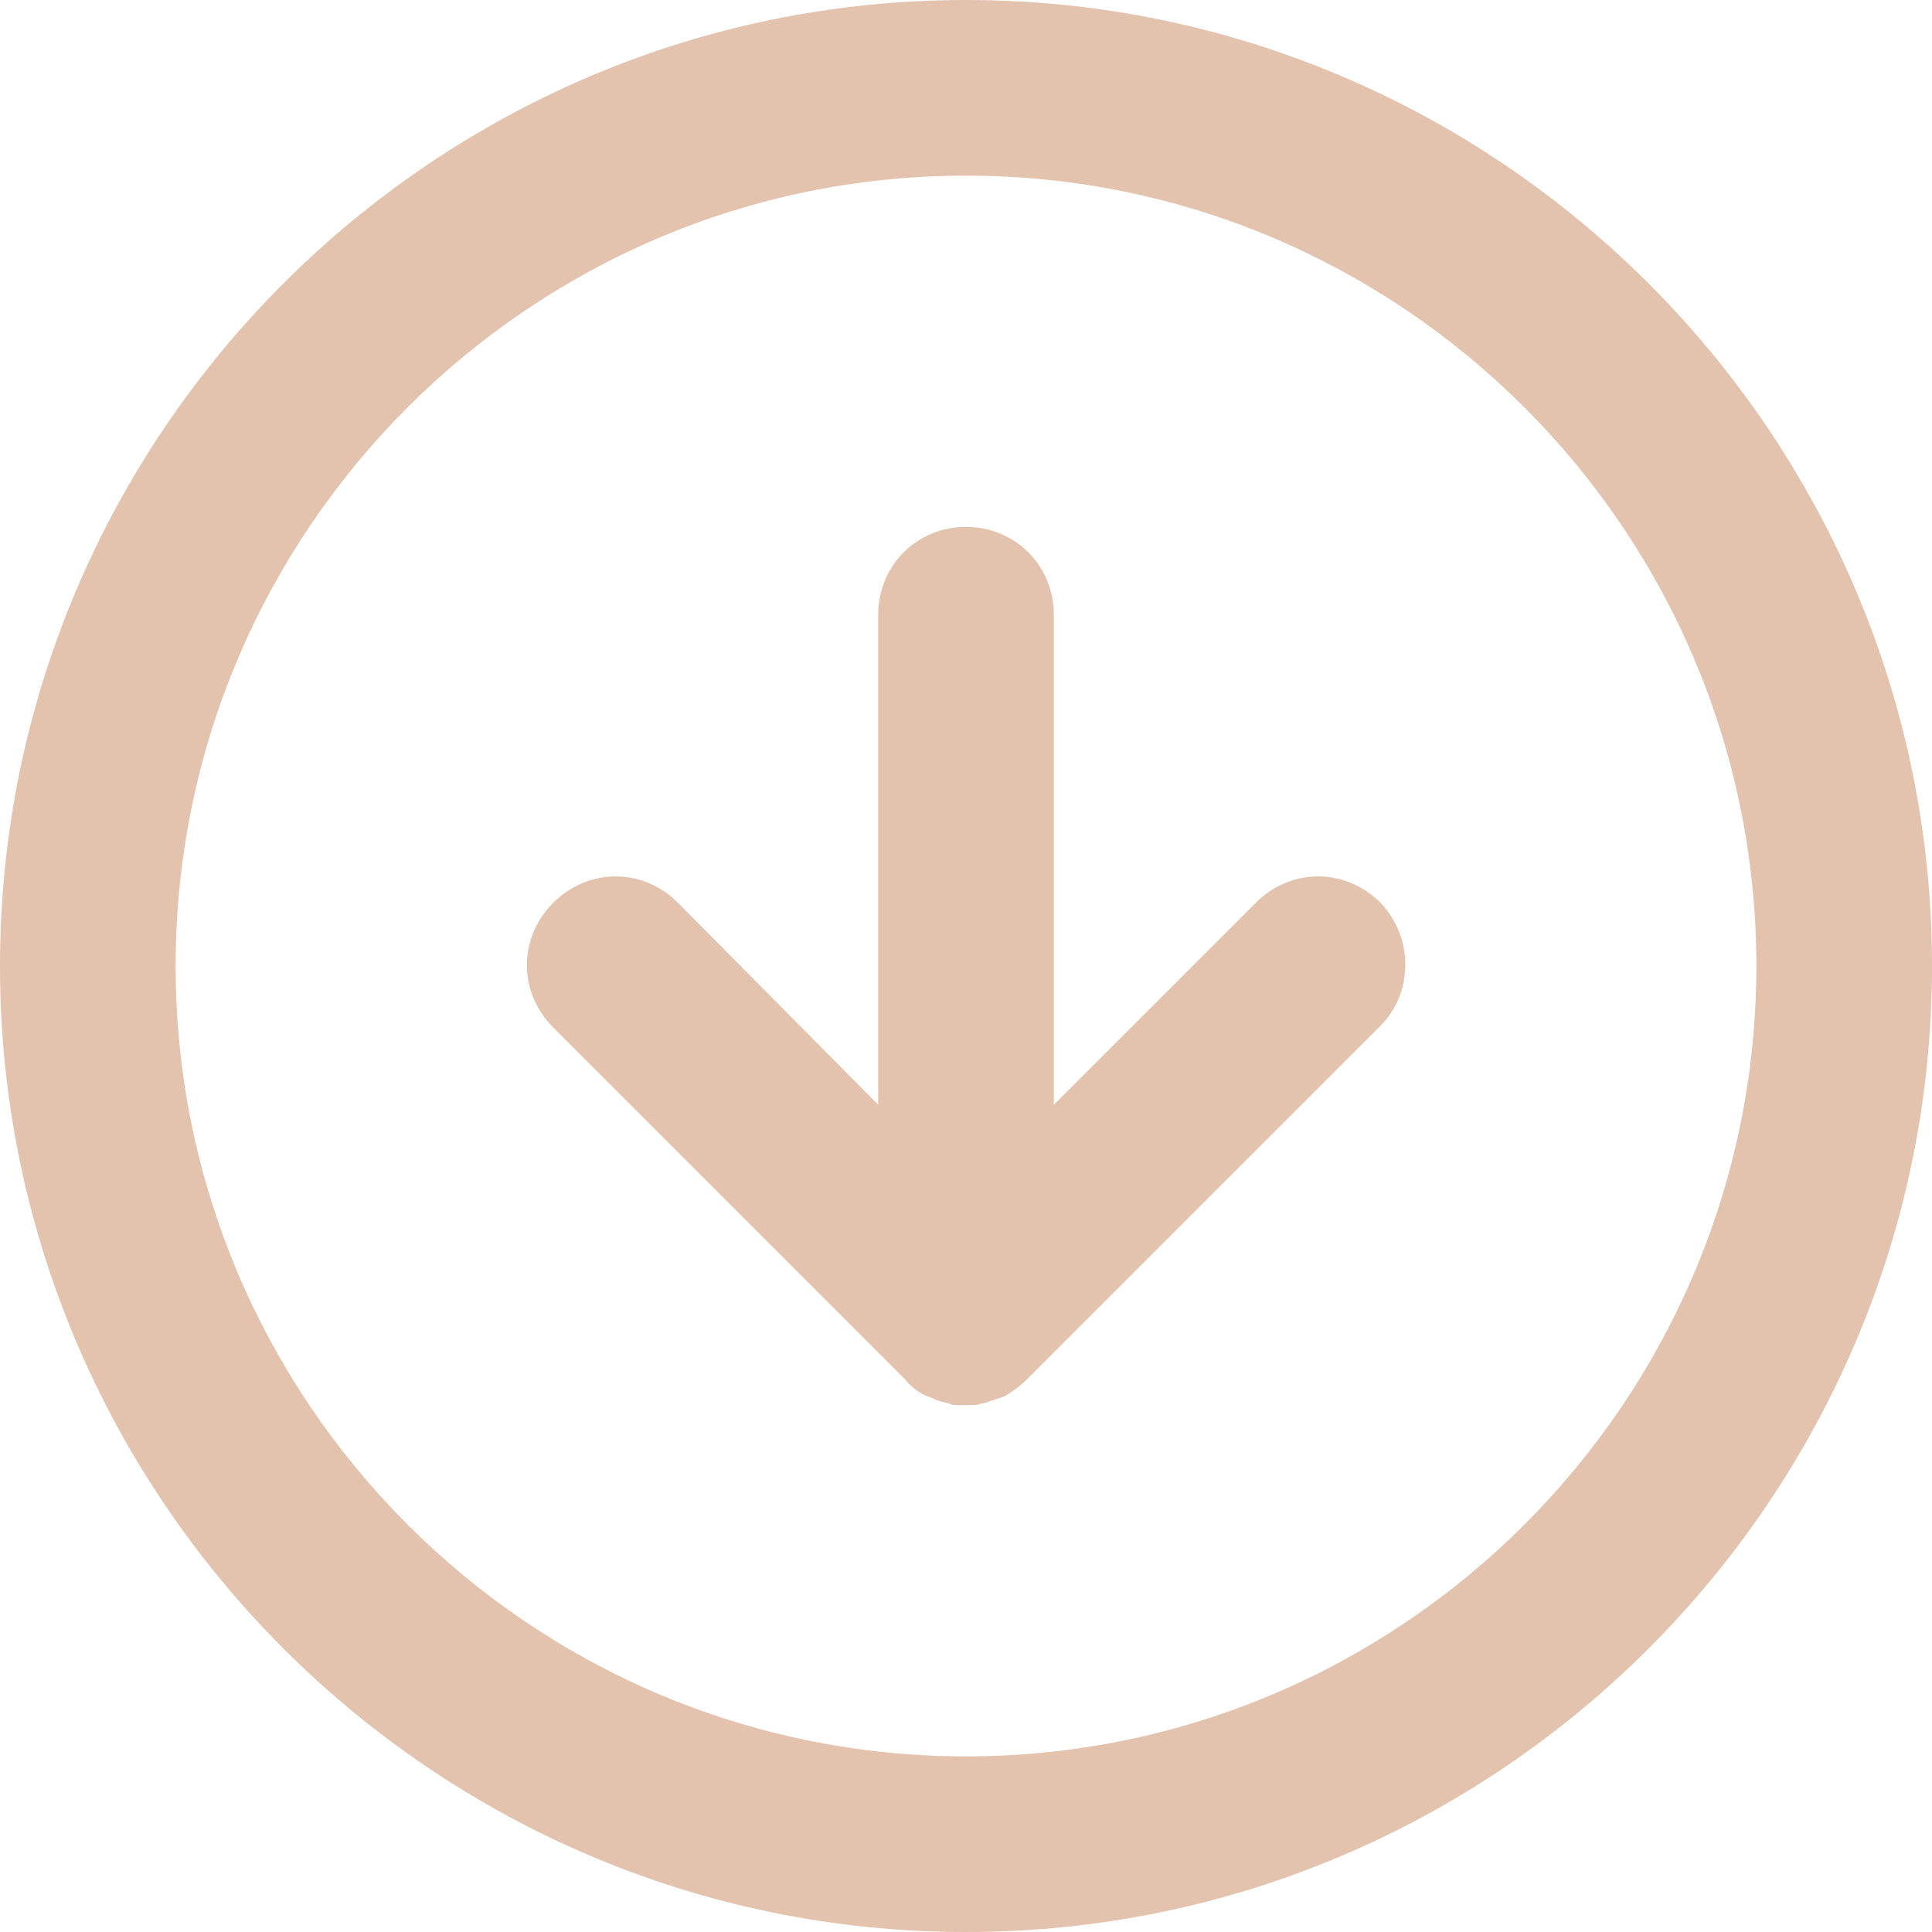 <?xml version="1.0" encoding="utf-8"?>
<!-- Generator: Adobe Illustrator 26.0.1, SVG Export Plug-In . SVG Version: 6.00 Build 0)  -->
<svg version="1.1" id="Layer_1" xmlns="http://www.w3.org/2000/svg" xmlns:xlink="http://www.w3.org/1999/xlink" x="0px" y="0px"
	 viewBox="0 0 110 110" style="enable-background:new 0 0 110 110;" xml:space="preserve">
<style type="text/css">
	.st0{fill:#E3C2AE;}
</style>
<path class="st0" d="M55,0C24.7,0,0,24.7,0,55c0,30.3,24.7,55,55,55c30.3,0,55-24.7,55-55C110,24.7,85.3,0,55,0z M55,100
	c-24.8,0-45-20.2-45-45s20.2-45,45-45s45,20.2,45,45S79.8,100,55,100z"/>
<path class="st0" d="M78.5,58.5l-20,20c-0.4,0.4-0.8,0.7-1.3,1c-0.1,0-0.2,0.1-0.3,0.1c-0.3,0.1-0.6,0.2-0.9,0.3
	c-0.2,0-0.3,0.1-0.5,0.1c-0.2,0-0.3,0-0.5,0s-0.3,0-0.5,0c-0.2,0-0.3,0-0.5-0.1c-0.3-0.1-0.6-0.1-0.9-0.3c-0.1,0-0.2-0.1-0.3-0.1
	c-0.5-0.2-1-0.6-1.3-1l-20-20c-2-2-2-5.1,0-7.1c2-2,5.1-2,7.1,0L50,62.9V35c0-2.8,2.2-5,5-5s5,2.2,5,5v27.9l11.5-11.5
	c2-2,5.1-2,7.1,0C80.5,53.4,80.5,56.6,78.5,58.5z"/>
</svg>
